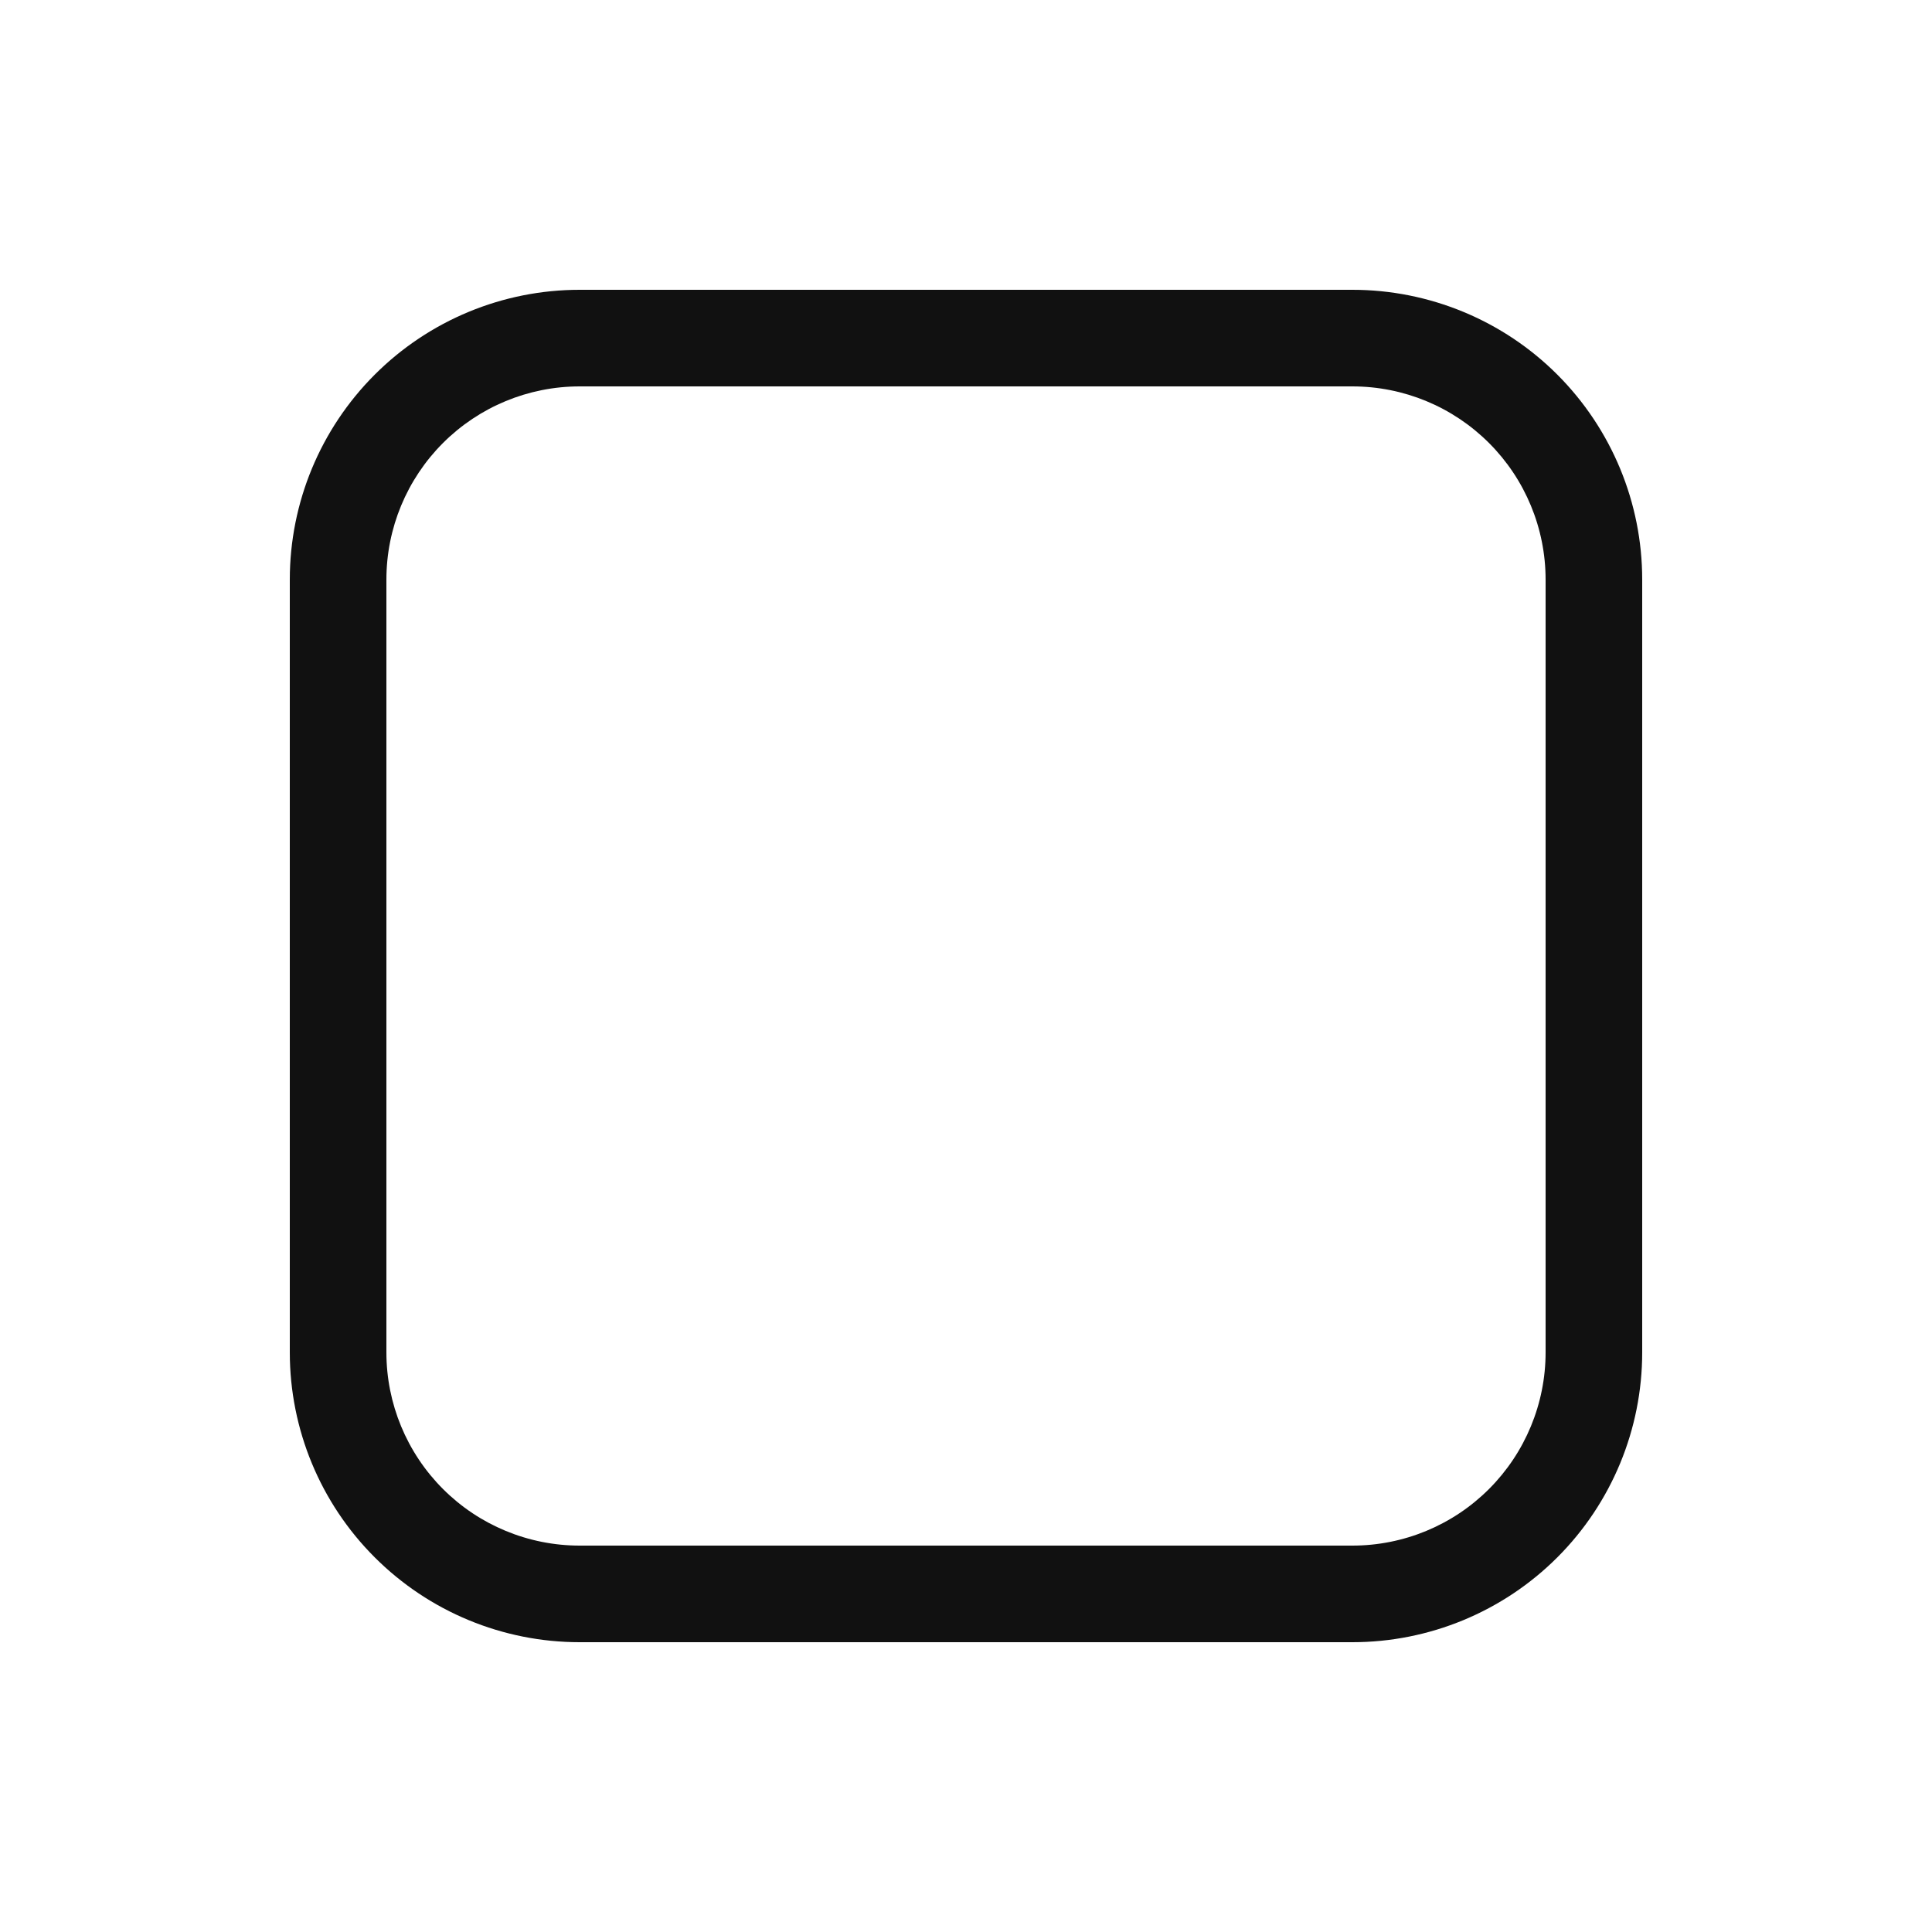 <svg width="24" height="24" viewBox="0 0 24 24" fill="none" xmlns="http://www.w3.org/2000/svg">
<path d="M3.6 7.2C3.6 6.245 3.979 5.33 4.655 4.654C5.33 3.979 6.245 3.6 7.2 3.6H16.8C17.755 3.6 18.671 3.979 19.346 4.654C20.021 5.33 20.4 6.245 20.4 7.2V16.8C20.4 17.755 20.021 18.671 19.346 19.346C18.671 20.021 17.755 20.4 16.8 20.4H7.2C6.245 20.4 5.33 20.021 4.655 19.346C3.979 18.671 3.6 17.755 3.6 16.8V7.2ZM7.2 4.8C6.564 4.8 5.953 5.053 5.503 5.503C5.053 5.953 4.8 6.563 4.8 7.2V16.8C4.8 17.436 5.053 18.047 5.503 18.497C5.953 18.947 6.564 19.2 7.2 19.2H16.8C17.437 19.2 18.047 18.947 18.497 18.497C18.947 18.047 19.2 17.436 19.2 16.8V7.2C19.2 6.563 18.947 5.953 18.497 5.503C18.047 5.053 17.437 4.8 16.8 4.8H7.2Z" fill="#111111"/>
</svg>
